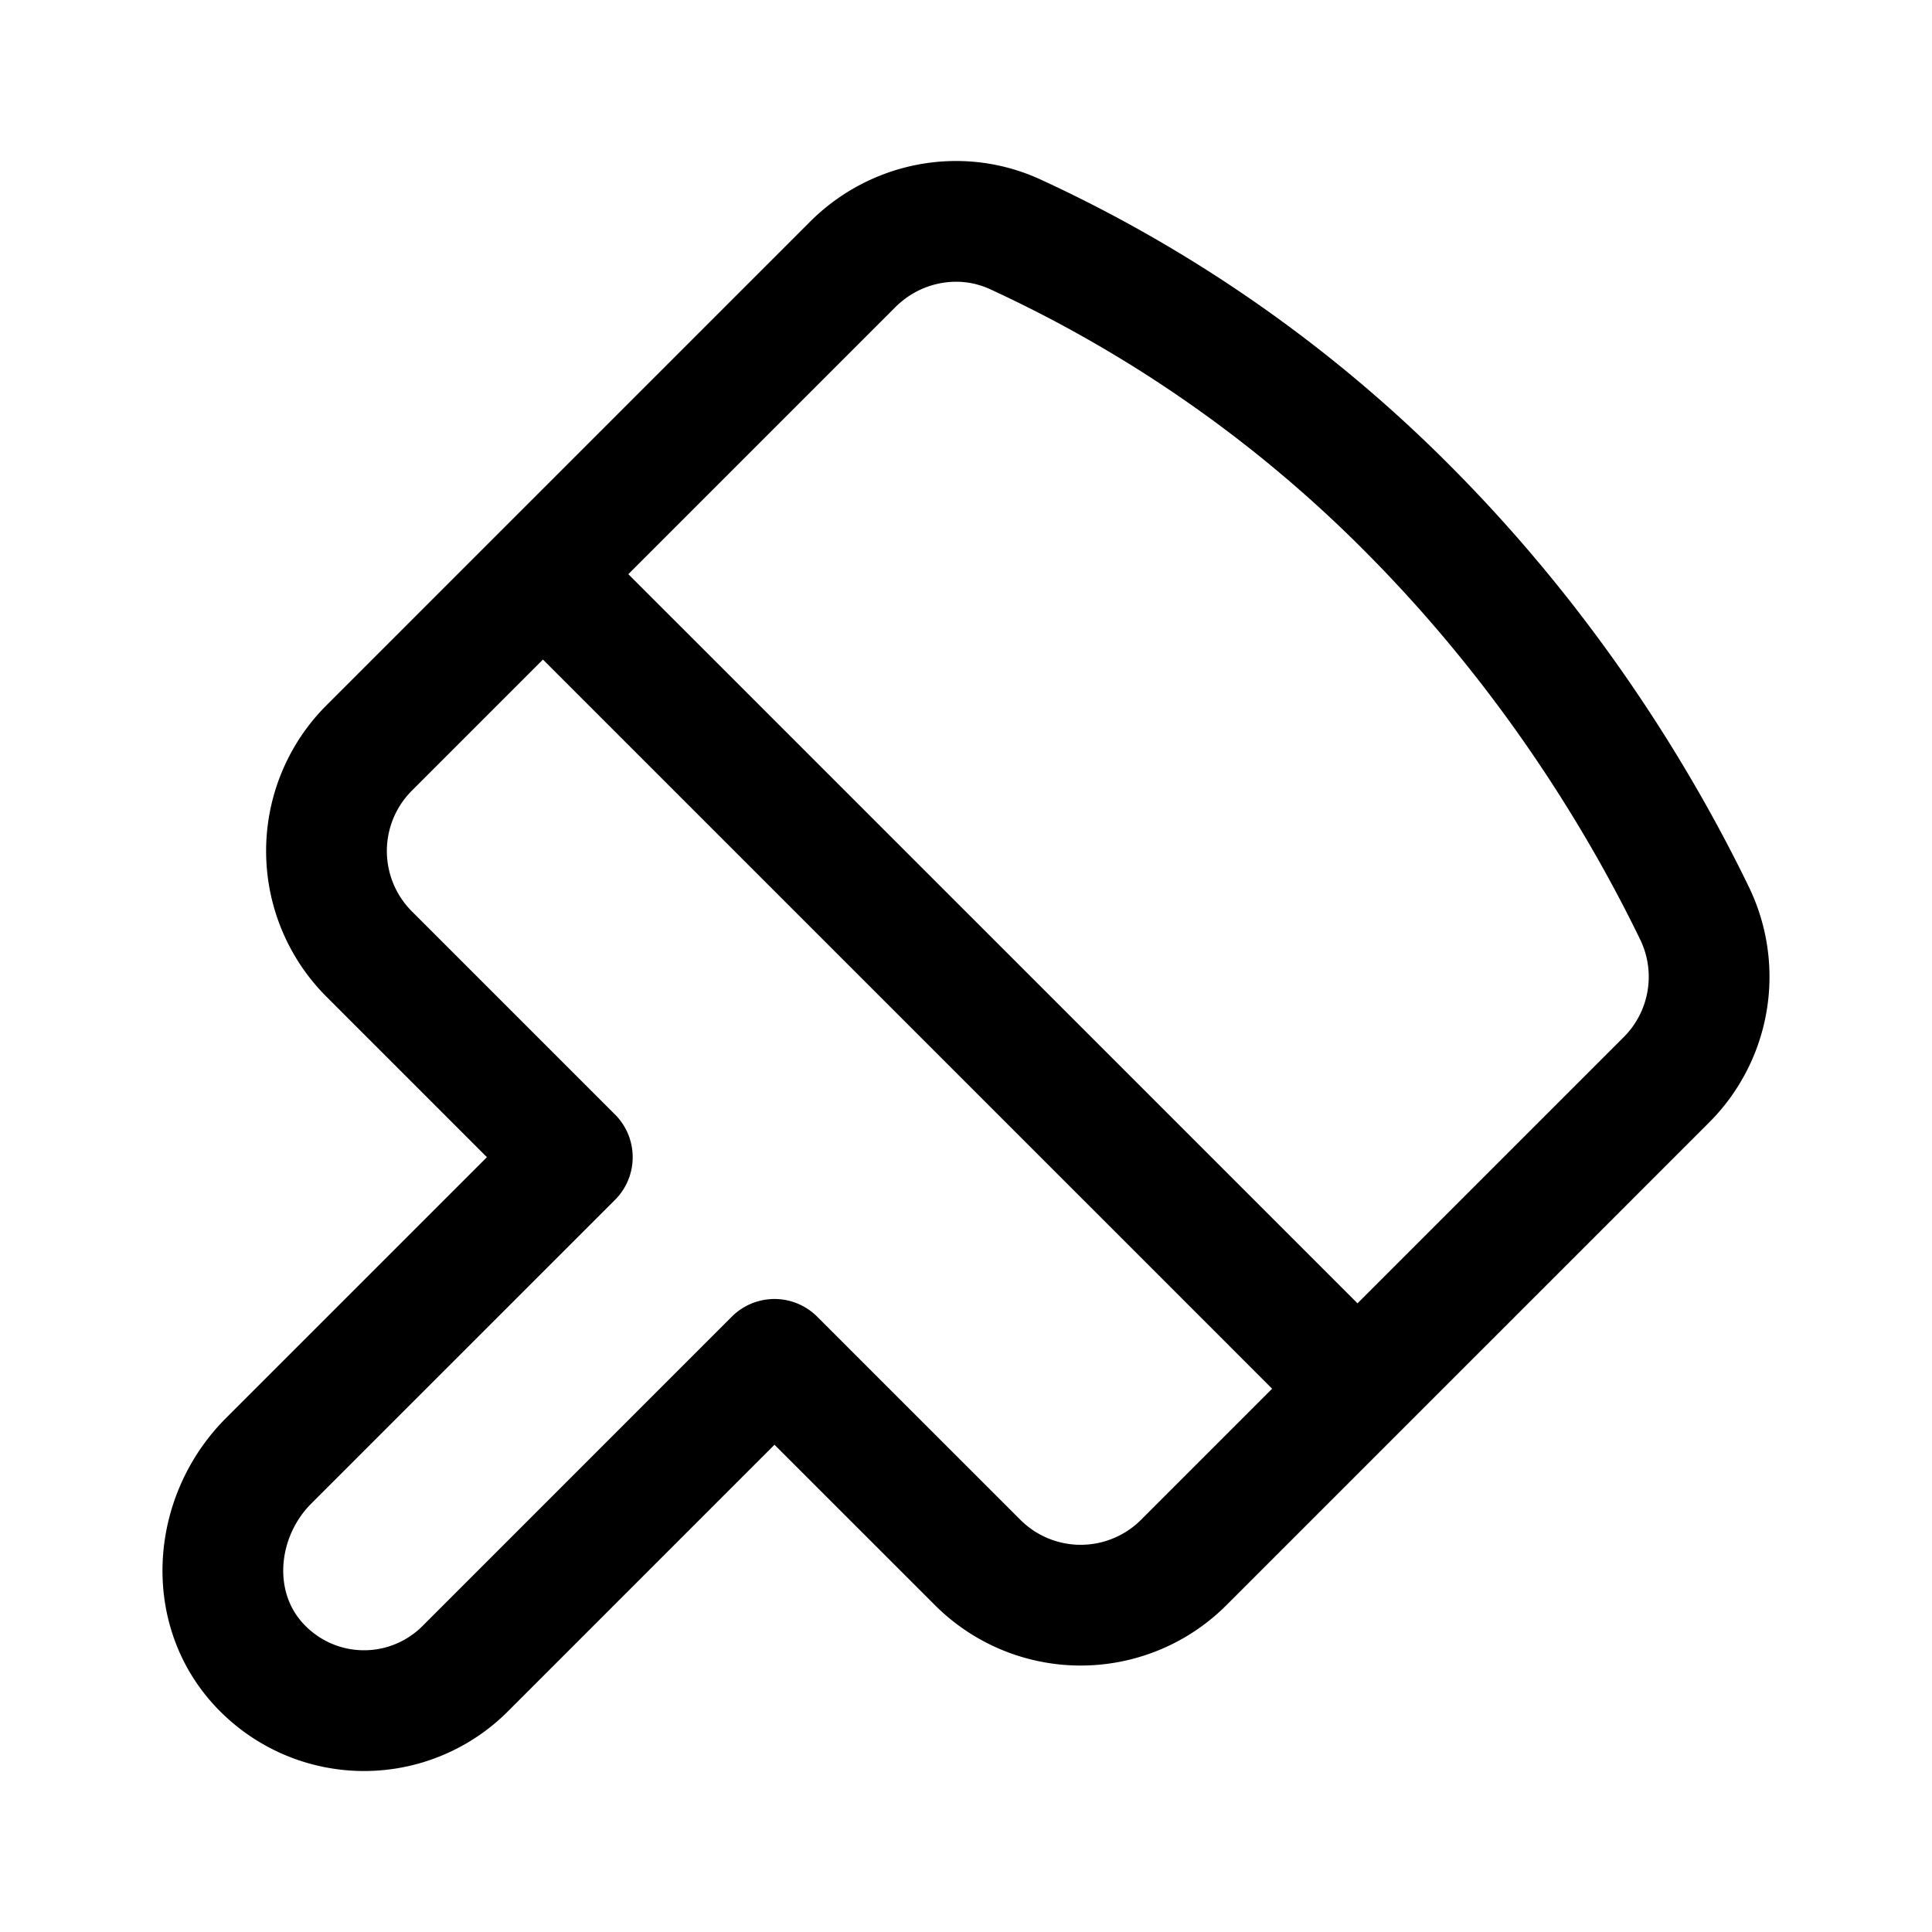 <svg xmlns="http://www.w3.org/2000/svg" width="100%" height="100%" stroke-width="3px" viewBox="0 0 48 48"><path fill="none" stroke="currentColor" stroke-linecap="round" stroke-linejoin="round" d="M41.4 26.829a3.618 3.618 0 0 0 .699-4.142c-1.356-2.795-3.577-6.44-6.936-9.858a33.503 33.503 0 0 0-9.932-7.004c-1.366-.632-2.98-.32-4.045.744L9.172 18.583a3.62 3.62 0 0 0 0 5.12l5.047 5.047l-7.545 7.544c-1.36 1.36-1.56 3.598-.273 5.027a3.552 3.552 0 0 0 5.155.139l7.686-7.687l5.048 5.047a3.62 3.62 0 0 0 5.119 0zM13.489 14.265l20.238 20.237"/></svg>